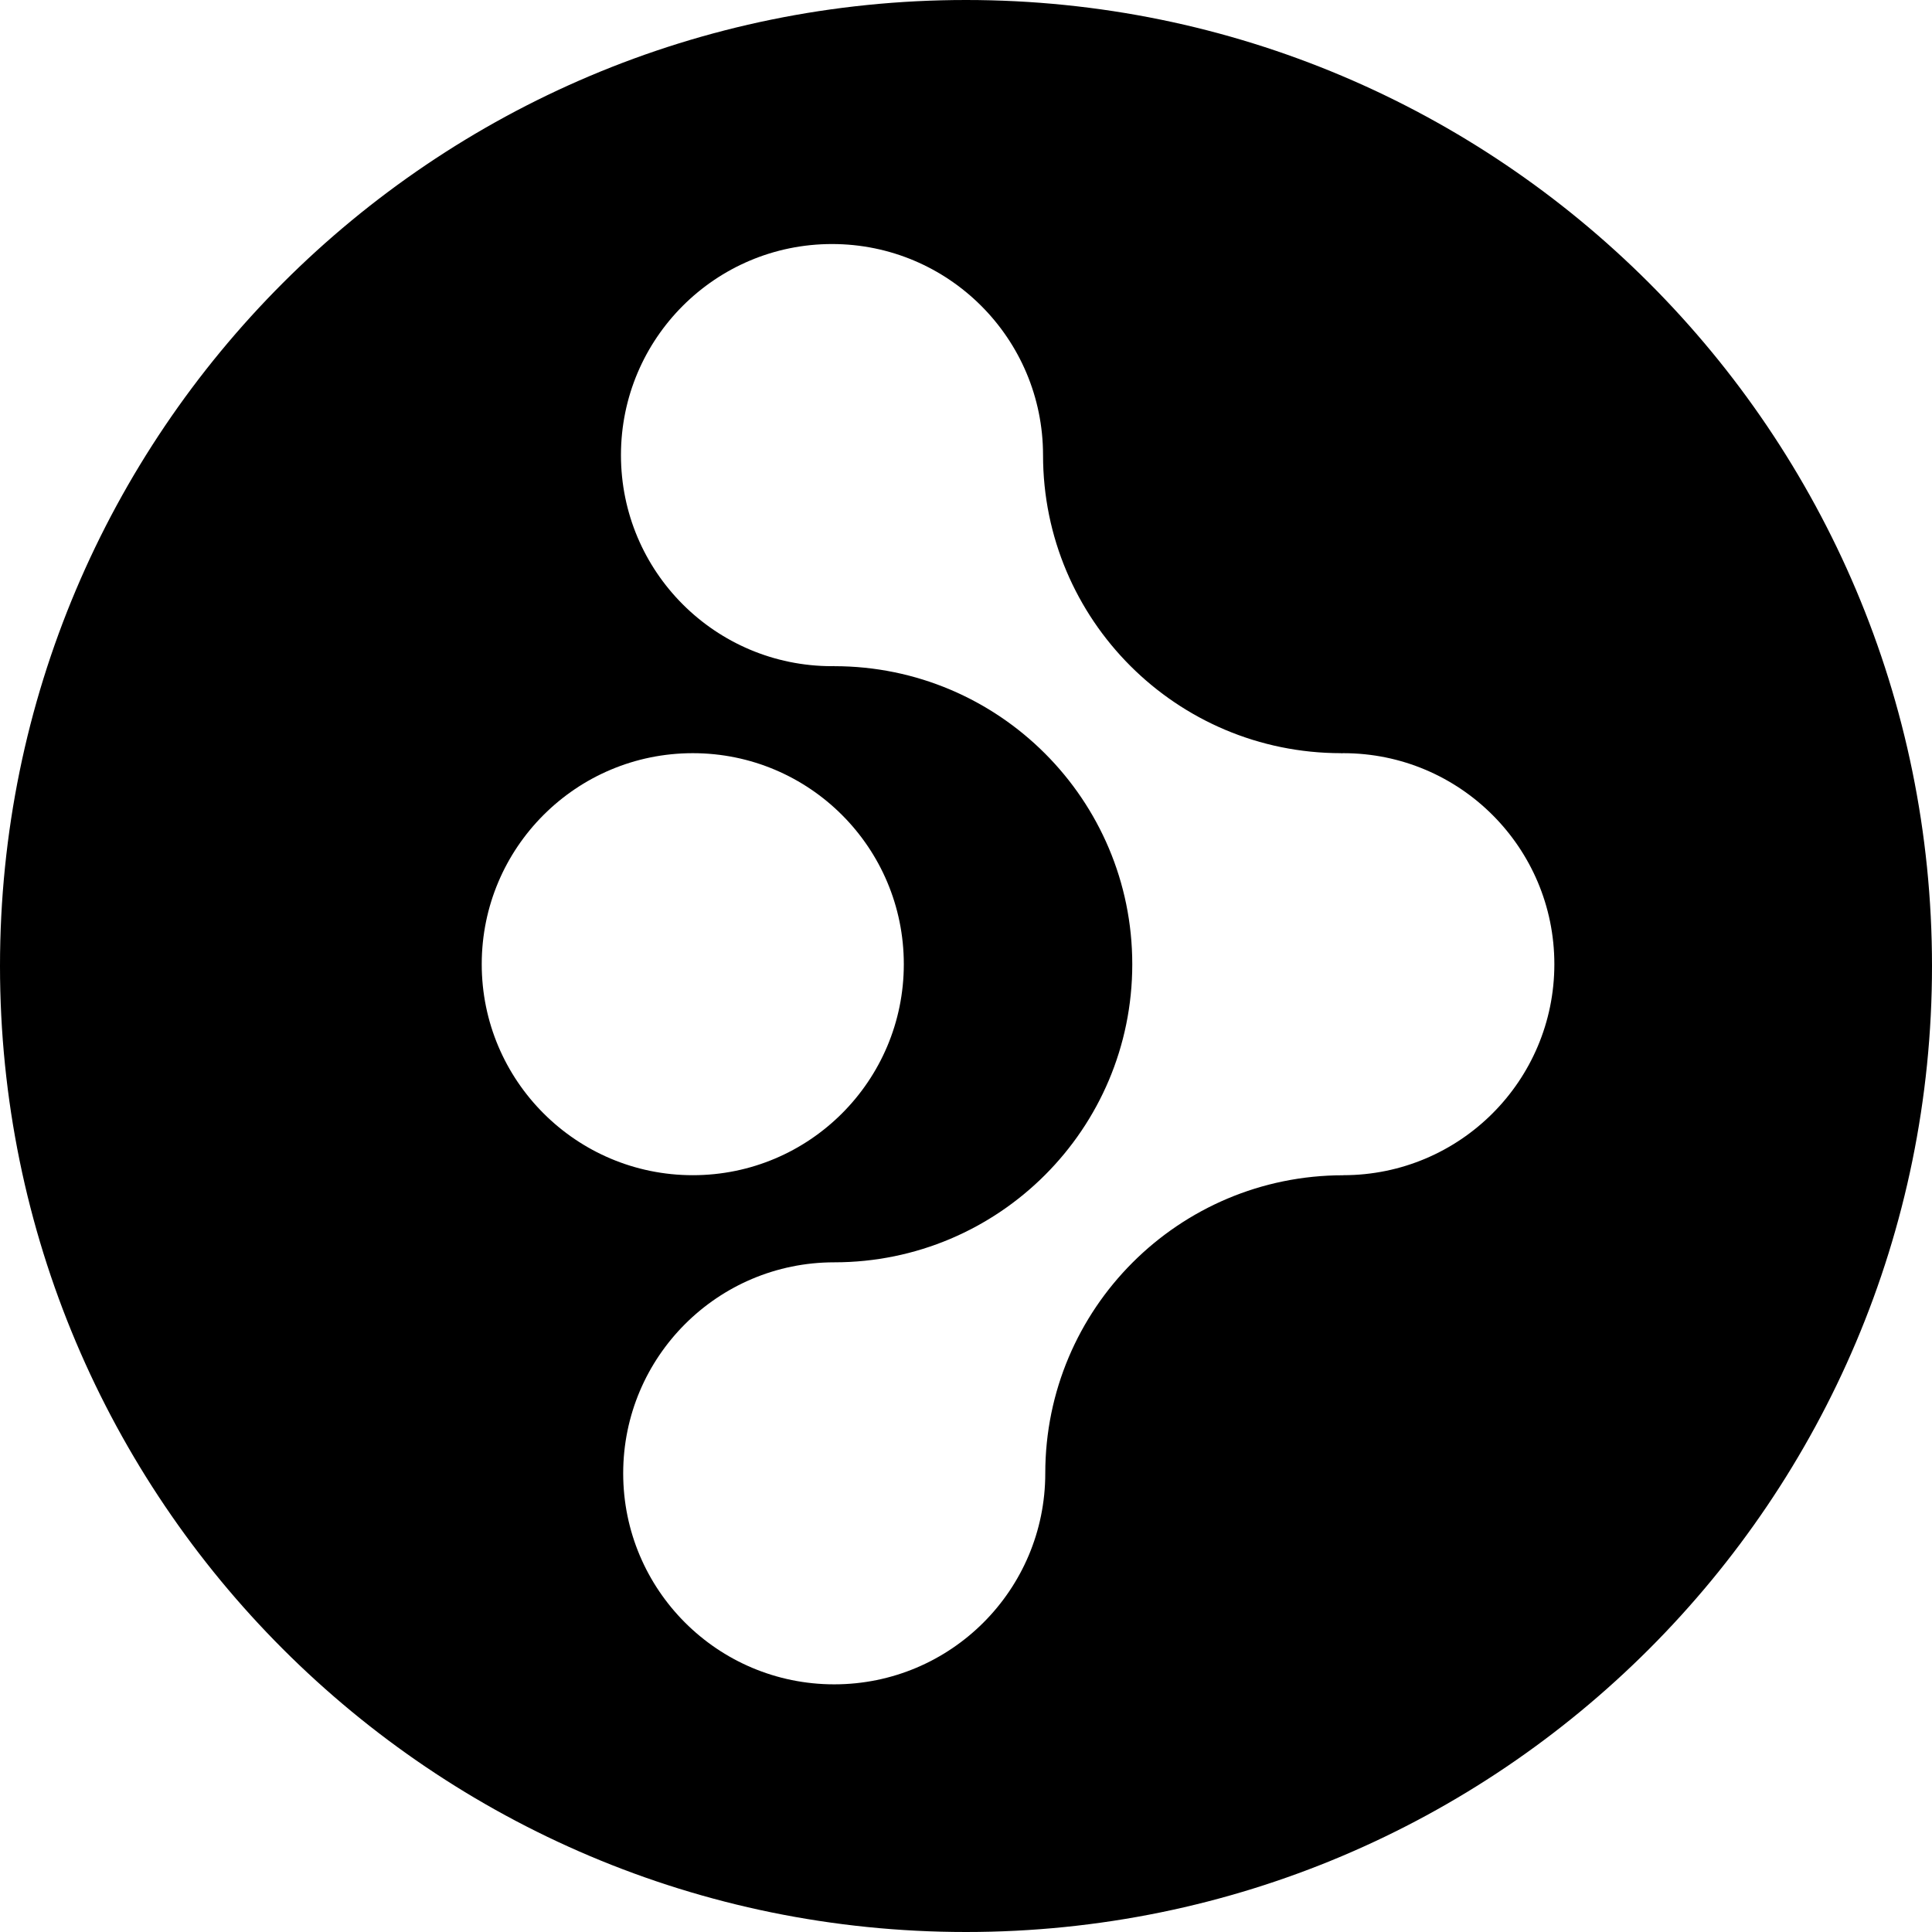 <!-- Generated by IcoMoon.io -->
<svg version="1.1" xmlns="http://www.w3.org/2000/svg" width="32" height="32" viewBox="0 0 32 32">
<title>AMP</title>
<path d="M16 0c-8.837 0-16 7.163-16 16s7.163 16 16 16c8.836 0 16-7.163 16-16s-7.164-16-16-16zM7.979 15.97c0-1.931 1.565-3.495 3.496-3.495s3.495 1.565 3.495 3.495c0 1.931-1.565 3.495-3.495 3.495s-3.496-1.565-3.496-3.495zM22.25 19.466c-2.727 0-4.937 2.21-4.937 4.937 0 1.931-1.565 3.495-3.496 3.495s-3.495-1.565-3.495-3.495c0-1.93 1.565-3.495 3.495-3.495 2.727 0 4.937-2.21 4.937-4.937s-2.211-4.937-4.937-4.937l0.002-0.002c-0.013 0-0.025 0.002-0.038 0.002-1.931 0-3.496-1.565-3.496-3.496s1.565-3.496 3.496-3.496c1.93 0 3.495 1.565 3.495 3.496h0c0 2.727 2.21 4.937 4.937 4.937l-0.002 0.002c0.013-0 0.025-0.002 0.038-0.002 1.931 0 3.496 1.565 3.496 3.495s-1.565 3.495-3.496 3.495z"></path>
</svg>
